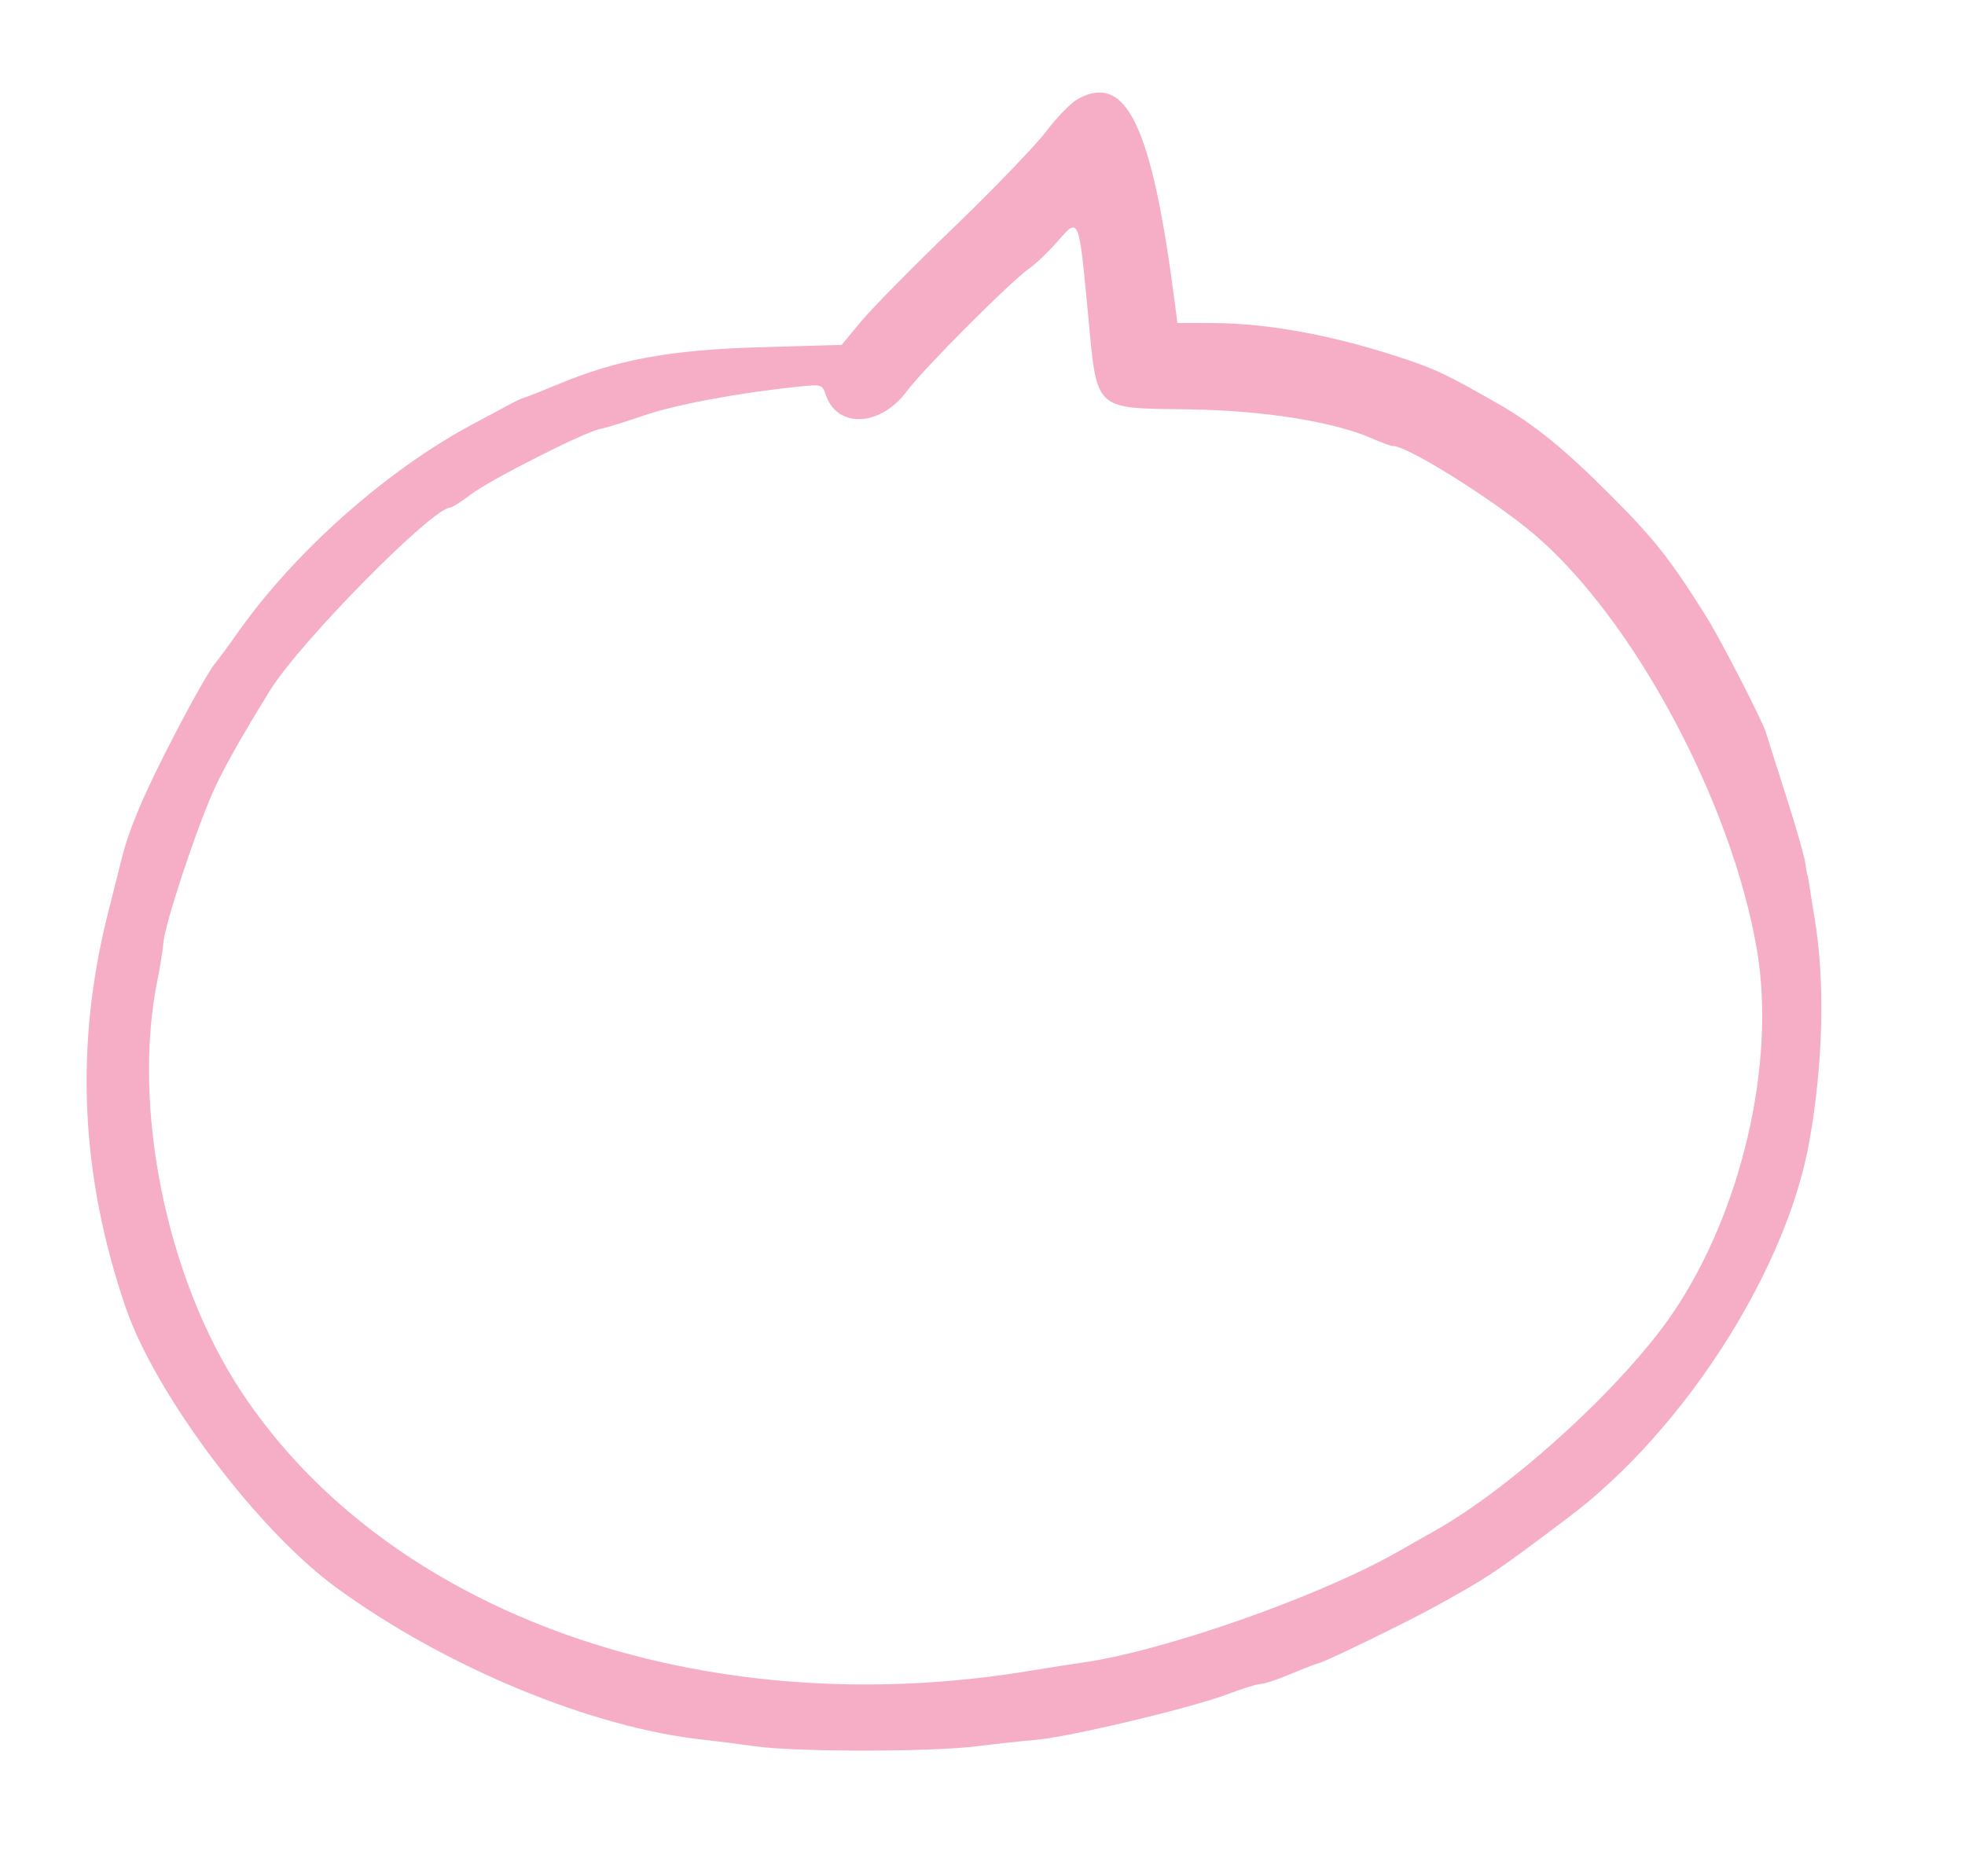 <svg id="svg" version="1.1" xmlns="http://www.w3.org/2000/svg" xmlns:xlink="http://www.w3.org/1999/xlink" width="400" height="381.996" viewBox="0, 0, 400,381.996"><g id="svgg"><path id="path0" d="M219.400 20.157 C 218.029 20.910,215.160 23.846,213.025 26.681 C 210.891 29.517,202.418 38.323,194.196 46.251 C 185.975 54.179,177.467 62.813,175.291 65.437 L 171.333 70.208 154.747 70.691 C 136.337 71.227,125.697 73.183,113.503 78.274 C 110.274 79.622,107.280 80.808,106.849 80.909 C 106.419 81.010,105.186 81.566,104.110 82.144 C 103.033 82.722,99.511 84.606,96.282 86.330 C 78.571 95.788,59.793 112.491,48.134 129.159 C 46.477 131.526,44.527 134.168,43.800 135.029 C 42.440 136.639,37.711 145.167,33.177 154.186 C 28.693 163.105,26.147 169.322,24.834 174.560 C 24.133 177.358,22.848 182.466,21.979 185.910 C 15.171 212.903,16.346 239.158,25.570 266.145 C 31.637 283.895,52.392 311.502,68.493 323.240 C 90.723 339.446,120.528 351.771,143.356 354.199 C 145.665 354.444,150.372 355.041,153.816 355.525 C 162.115 356.690,189.480 356.680,198.826 355.508 C 202.916 354.995,208.200 354.423,210.568 354.237 C 217.424 353.698,242.978 347.603,250.302 344.760 C 252.997 343.713,255.815 342.849,256.564 342.839 C 257.313 342.828,260.039 341.930,262.622 340.842 C 265.205 339.753,267.847 338.733,268.493 338.574 C 270.100 338.179,286.596 330.138,292.368 326.937 C 303.366 320.837,304.032 320.391,319.322 308.878 C 342.761 291.227,363.614 258.698,368.294 232.485 C 371.139 216.545,371.545 200.002,369.408 187.084 C 368.945 184.286,368.442 181.115,368.290 180.039 C 368.138 178.963,367.966 178.082,367.907 178.082 C 367.848 178.082,367.657 176.991,367.481 175.657 C 367.306 174.323,365.536 168.159,363.549 161.958 C 361.562 155.758,359.728 149.980,359.474 149.119 C 358.784 146.783,350.224 130.128,347.404 125.636 C 339.890 113.668,336.867 109.841,327.602 100.567 C 318.422 91.377,312.293 86.401,305.027 82.240 C 295.233 76.630,292.441 75.267,286.888 73.382 C 272.219 68.403,258.496 65.794,246.844 65.769 L 239.677 65.753 239.146 61.644 C 234.482 25.583,229.308 14.713,219.400 20.157 M221.433 63.405 C 223.374 84.014,222.370 83.048,242.170 83.343 C 257.290 83.567,271.591 85.854,279.356 89.287 C 281.240 90.121,283.155 90.802,283.610 90.802 C 286.539 90.802,304.036 101.755,312.257 108.735 C 332.529 125.946,352.627 163.485,357.677 193.571 C 361.543 216.605,354.446 246.958,340.386 267.520 C 330.306 282.262,307.815 302.795,292.037 311.660 C 290.497 312.525,287.123 314.439,284.540 315.913 C 268.455 325.091,236.596 336.251,219.961 338.536 C 218.023 338.803,213.444 339.518,209.785 340.126 C 142.917 351.241,79.115 328.697,49.145 283.366 C 33.832 260.204,26.737 225.156,32.111 199.217 C 32.557 197.065,33.086 193.690,33.287 191.719 C 33.682 187.852,39.263 170.816,43.052 161.912 C 44.987 157.365,48.911 150.334,54.999 140.509 C 61.108 130.648,88.057 103.327,91.674 103.327 C 92.048 103.327,93.931 102.123,95.858 100.652 C 99.751 97.681,119.048 87.903,122.114 87.349 C 123.190 87.154,127.241 85.905,131.115 84.574 C 137.566 82.357,150.444 79.955,162.536 78.713 C 167.297 78.224,167.348 78.240,168.125 80.467 C 170.506 87.298,179.267 86.850,184.613 79.624 C 187.964 75.096,205.615 57.398,209.559 54.613 C 210.941 53.636,213.560 51.124,215.379 49.030 C 219.611 44.157,219.622 44.185,221.433 63.405 " stroke="none" fill="#F6ADC6" fill-rule="evenodd"></path></g></svg>